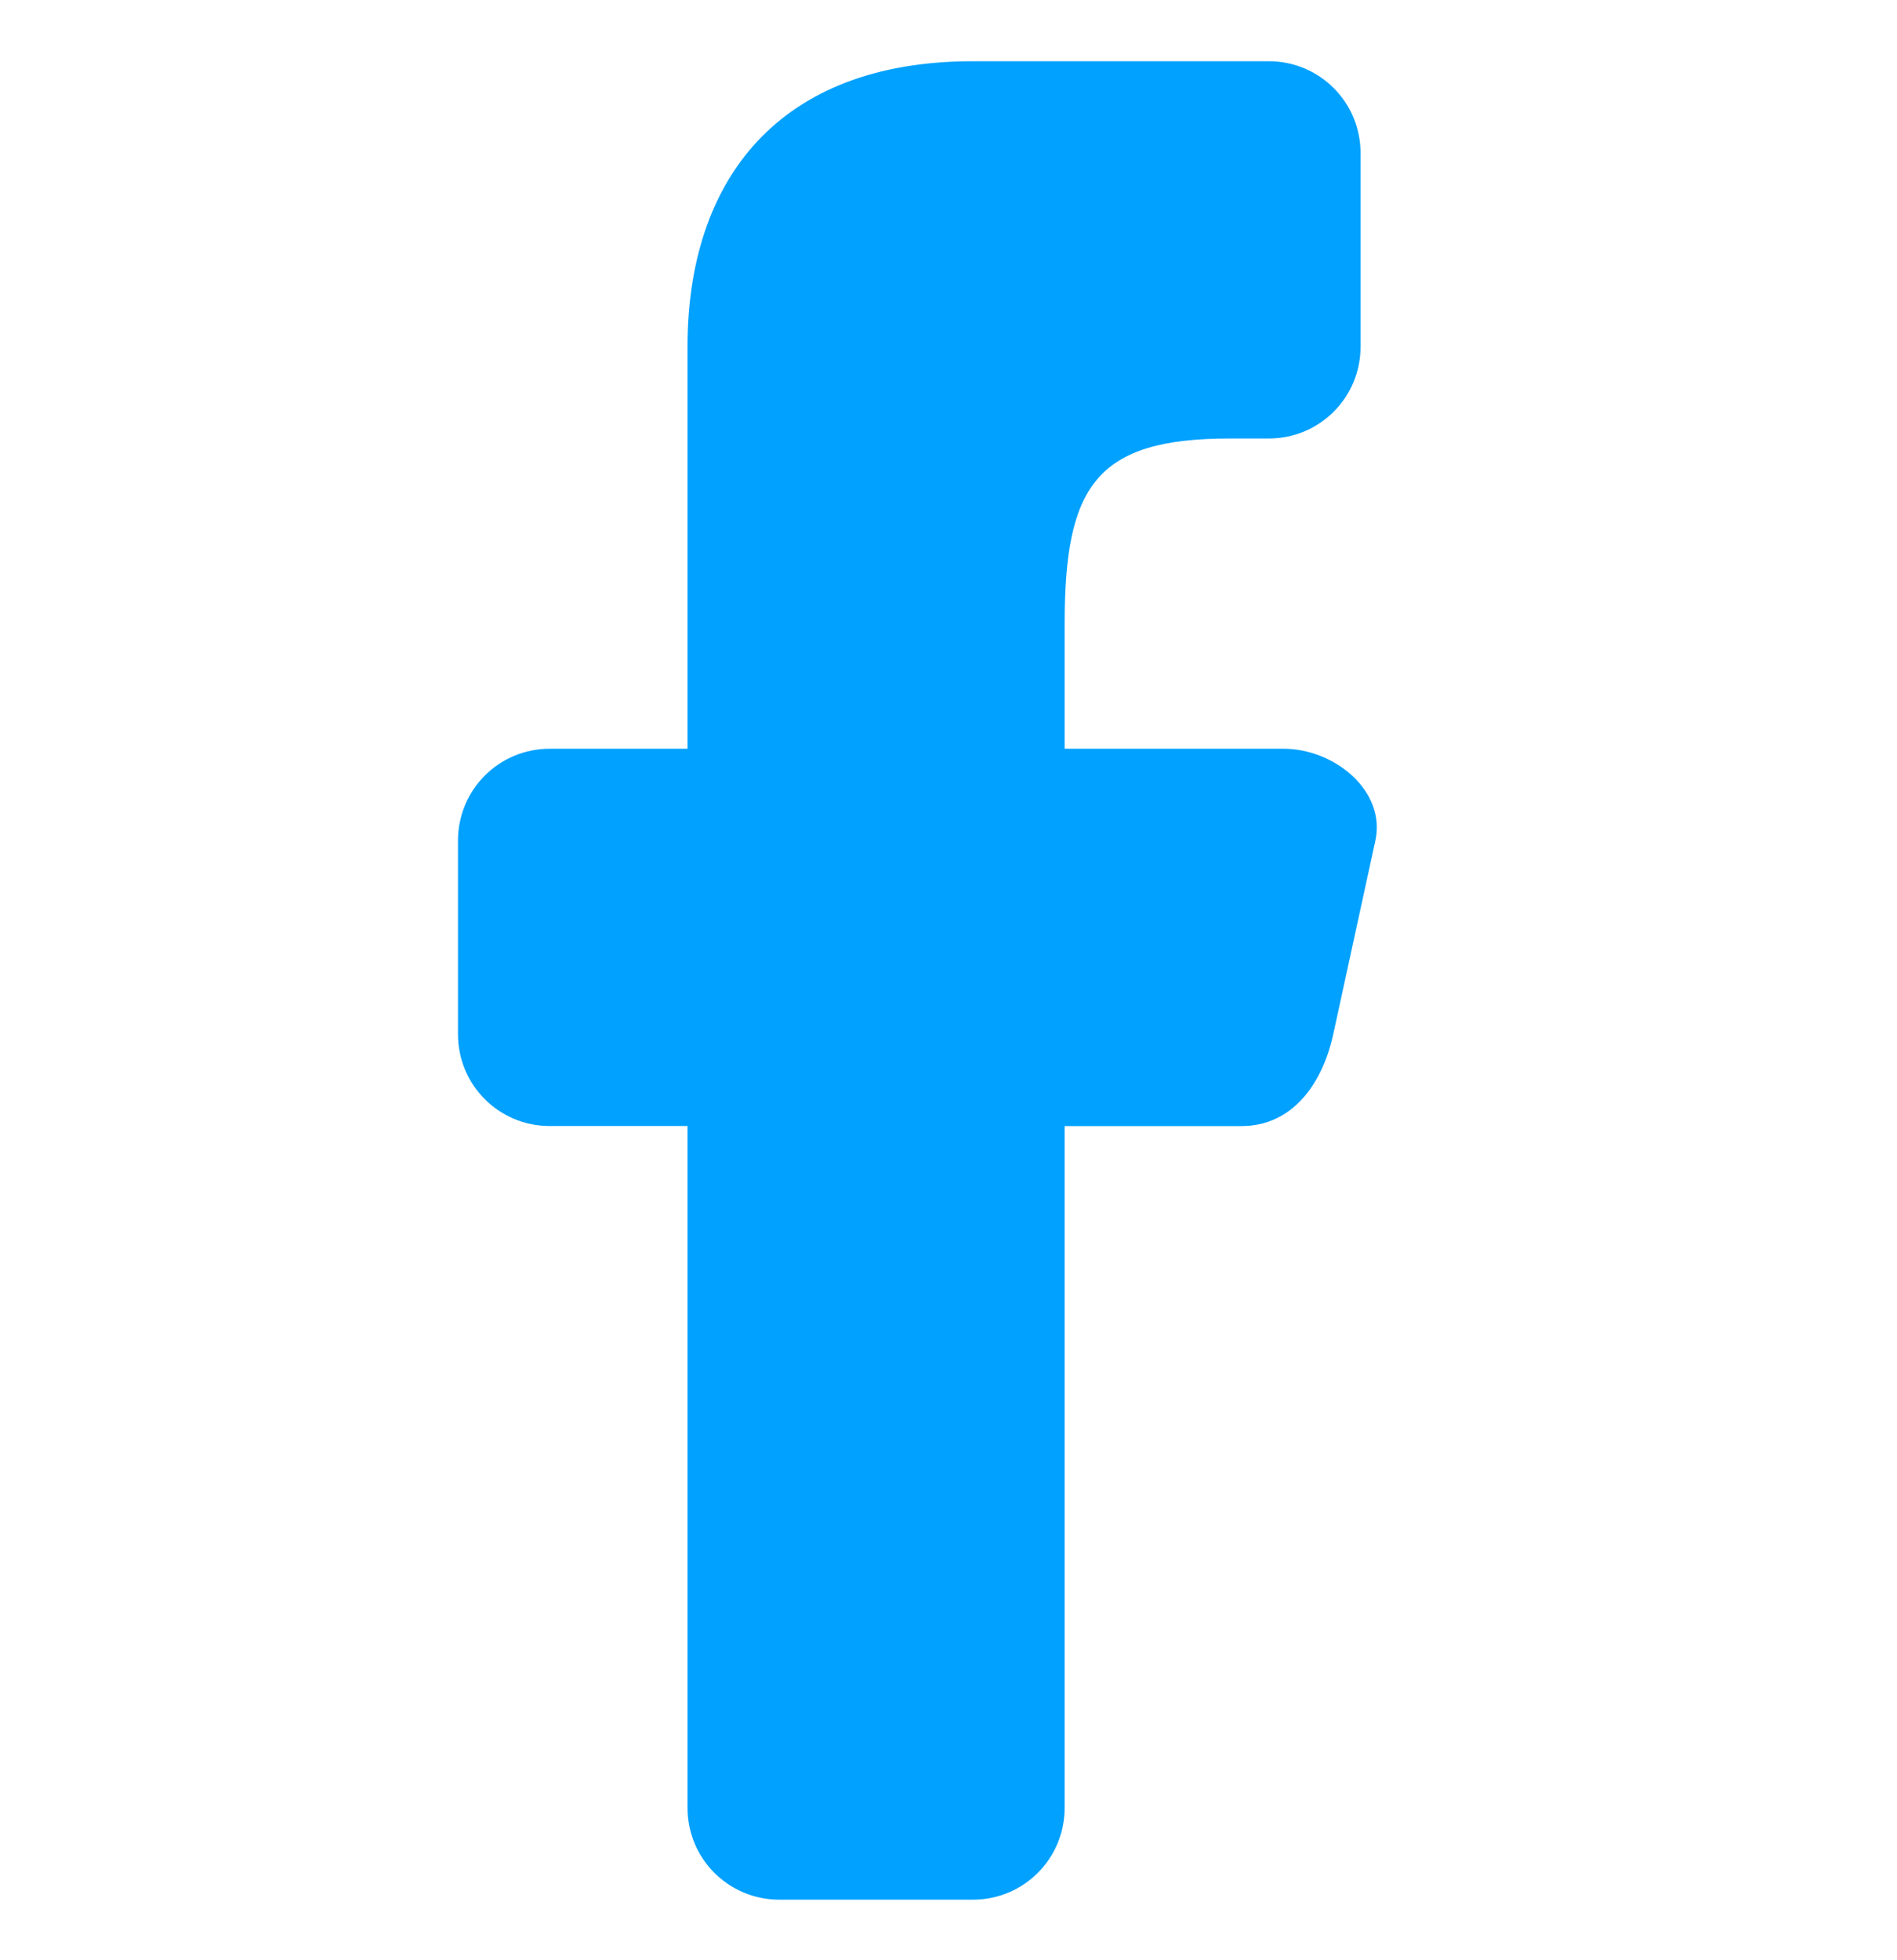 <svg width="61" height="63" viewBox="0 0 61 63" fill="none" xmlns="http://www.w3.org/2000/svg">
<path d="M33.076 24.067V36.196H39.92C41.557 36.196 42.524 34.84 42.872 33.242L44.226 27.021C44.574 25.422 42.909 24.067 41.274 24.067H33.076ZM17.679 24.067C16.042 24.067 14.727 25.384 14.727 27.021V33.242C14.727 34.879 16.044 36.194 17.679 36.194H23.502V24.067H17.679Z" fill="#00A1FF"/>
<path d="M22.108 11.143V58.108C22.108 59.745 23.425 61.062 25.062 61.062H31.283C32.92 61.062 34.235 59.745 34.235 58.108V20.057C34.235 15.635 35.232 14.095 39.537 14.095H40.798C42.435 14.095 43.75 12.778 43.75 11.143V4.922C43.75 3.285 42.433 1.968 40.798 1.968H31.283C25.023 1.968 22.108 5.791 22.108 11.143Z" fill="#00A1FF"/>
</svg>
